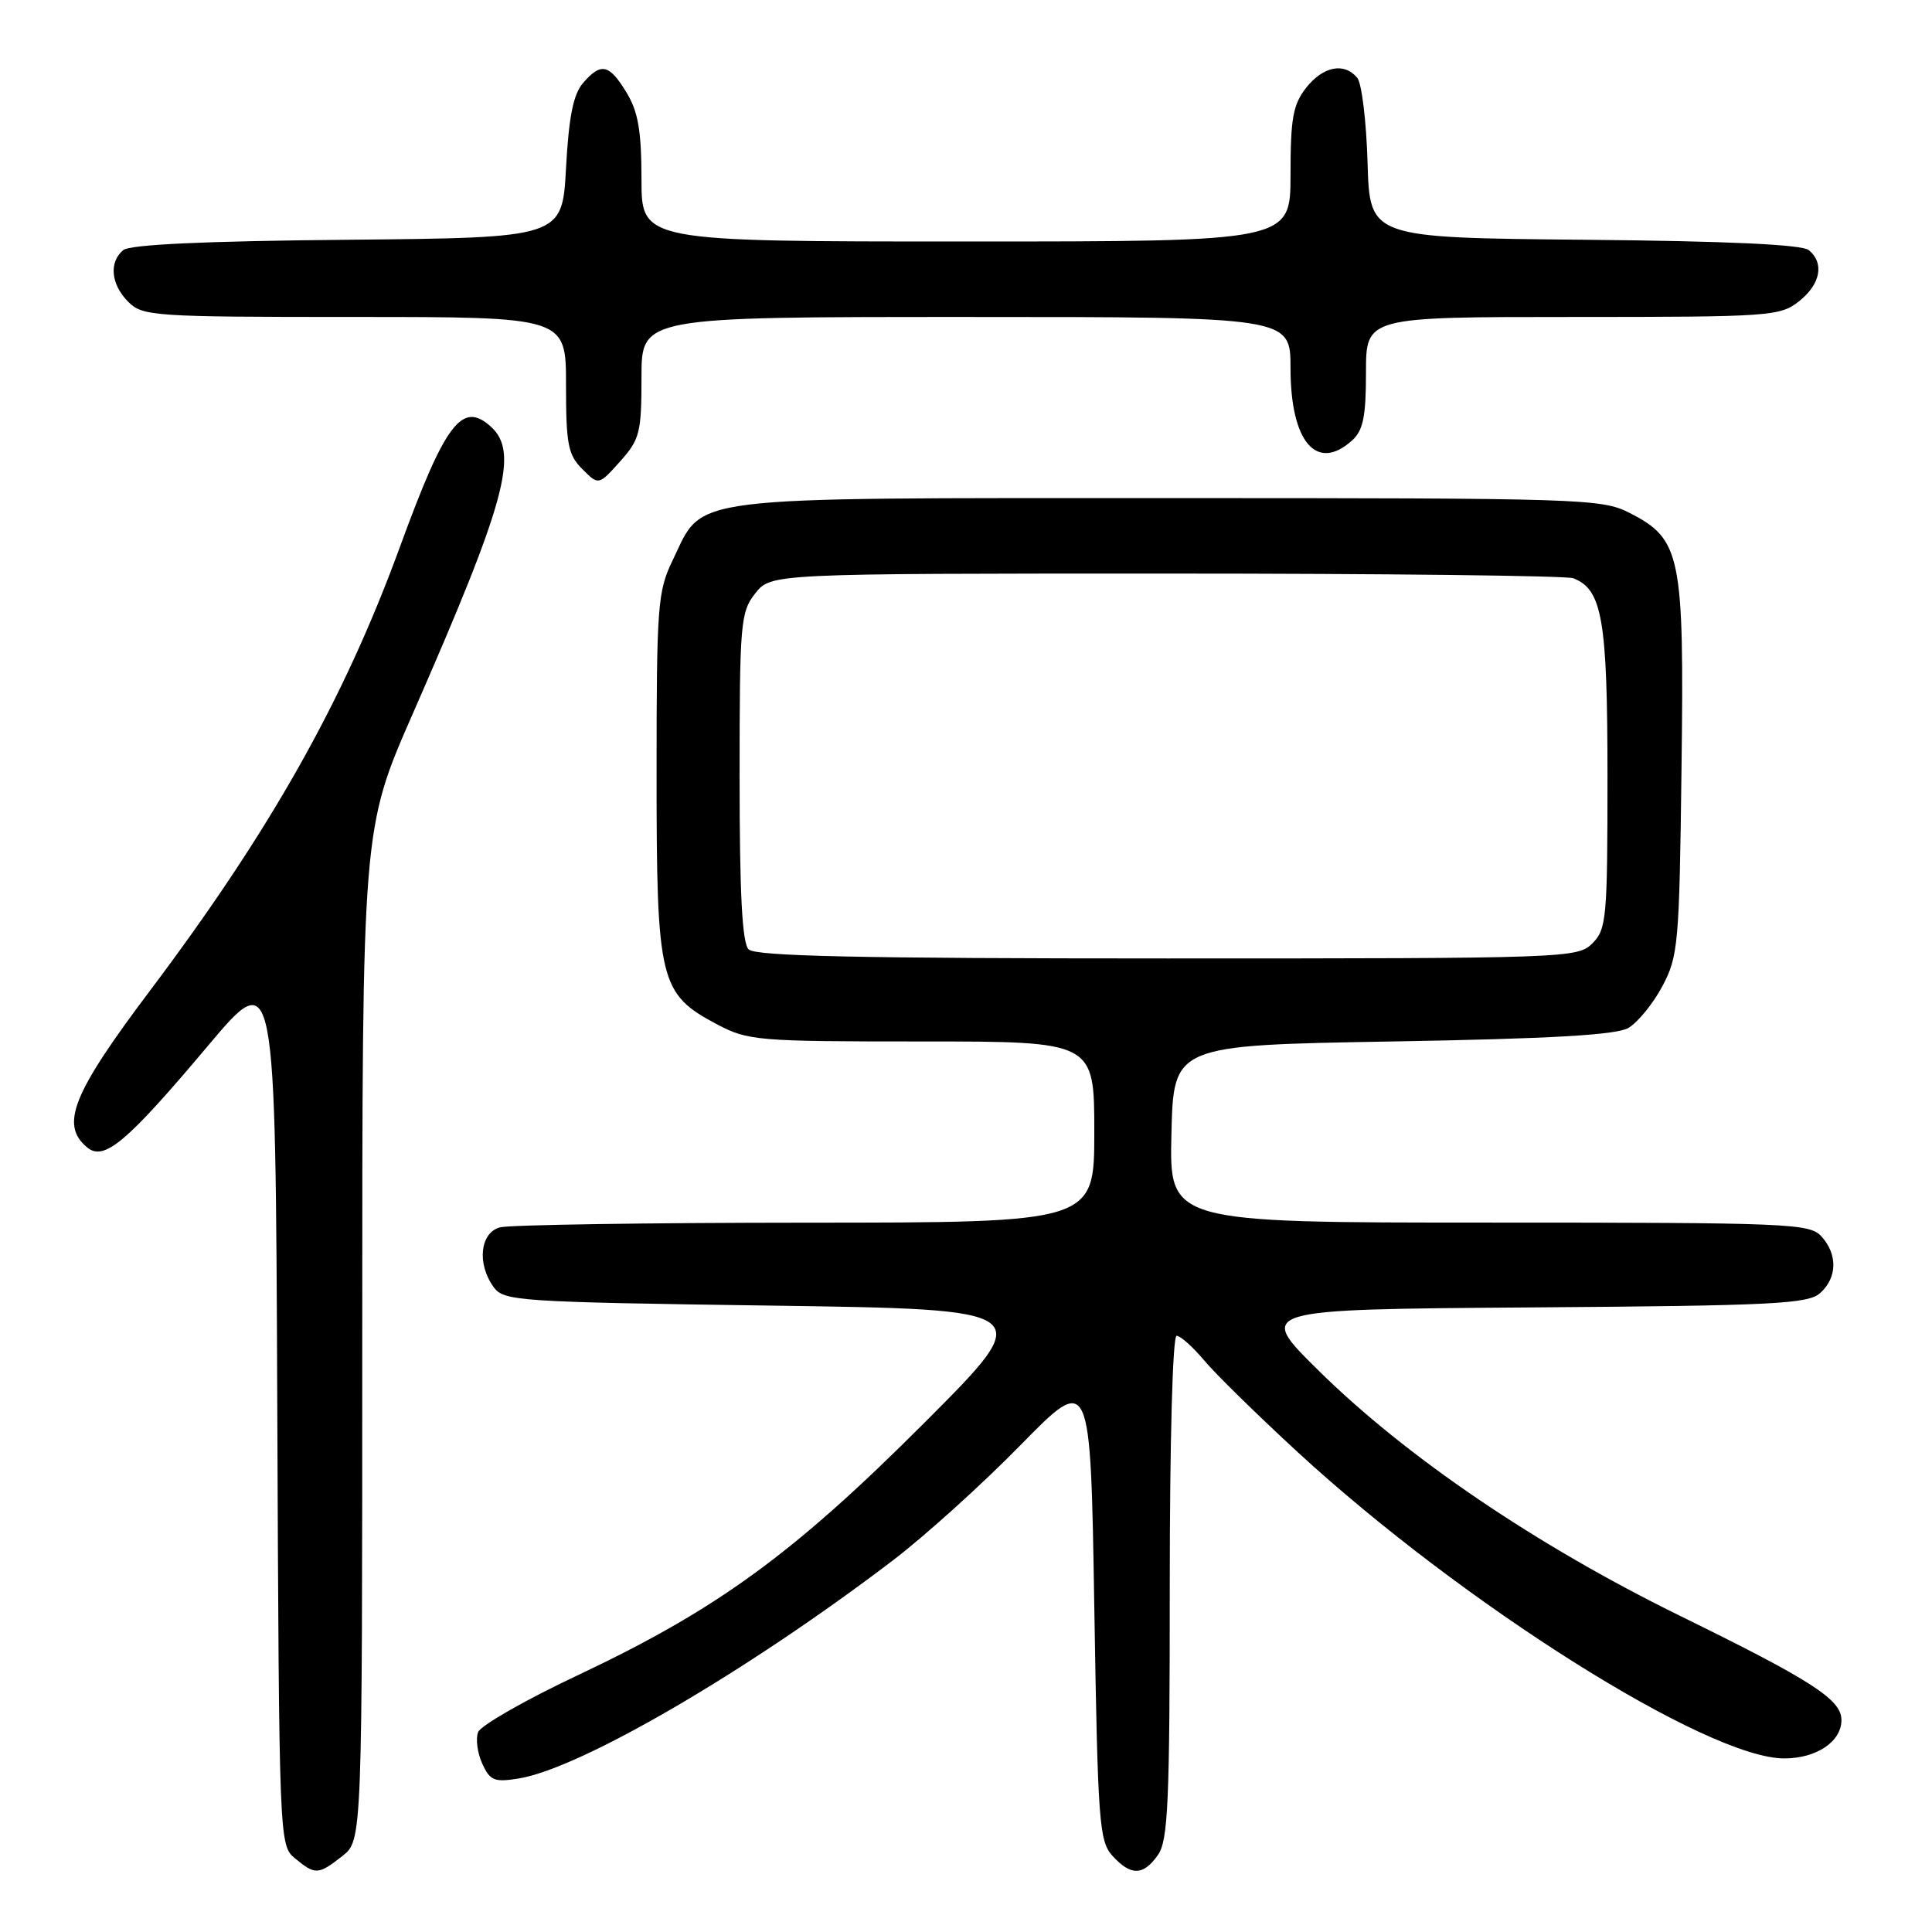 <?xml version="1.0" encoding="UTF-8" standalone="no"?>
<!DOCTYPE svg PUBLIC "-//W3C//DTD SVG 1.1//EN" "http://www.w3.org/Graphics/SVG/1.1/DTD/svg11.dtd" >
<svg xmlns="http://www.w3.org/2000/svg" xmlns:xlink="http://www.w3.org/1999/xlink" version="1.1" viewBox="0 0 256 256">
 <g >
 <path fill="currentColor"
d=" M 45.37 245.93 C 48.00 243.85 48.00 243.85 48.00 176.85 C 48.00 109.85 48.00 109.85 54.65 94.67 C 67.06 66.38 68.81 59.95 65.04 56.53 C 61.22 53.08 59.00 56.03 52.98 72.50 C 45.56 92.80 35.83 110.07 19.85 131.30 C 9.59 144.93 7.94 149.05 11.55 152.04 C 13.78 153.90 16.77 151.39 27.50 138.64 C 36.50 127.94 36.50 127.94 36.74 186.22 C 36.98 244.23 36.99 244.51 39.10 246.25 C 41.78 248.46 42.17 248.44 45.37 245.93 Z  M 153.44 245.78 C 154.78 243.87 155.00 238.78 155.00 210.28 C 155.00 190.92 155.38 177.00 155.91 177.00 C 156.41 177.00 158.05 178.46 159.55 180.25 C 161.04 182.04 166.60 187.48 171.88 192.35 C 193.85 212.58 226.27 233.00 236.42 233.00 C 240.69 233.00 244.00 230.78 244.00 227.92 C 244.00 225.20 240.15 222.71 222.64 214.12 C 203.58 204.77 186.32 193.06 174.67 181.56 C 166.50 173.50 166.50 173.50 202.94 173.24 C 235.08 173.01 239.58 172.78 241.19 171.33 C 243.45 169.29 243.51 166.22 241.35 163.83 C 239.79 162.11 237.10 162.00 197.31 162.00 C 154.94 162.00 154.94 162.00 155.22 150.25 C 155.50 138.50 155.50 138.50 184.50 138.00 C 205.48 137.64 214.12 137.14 215.75 136.22 C 216.98 135.51 219.01 133.04 220.25 130.72 C 222.38 126.72 222.52 125.19 222.81 101.78 C 223.17 73.51 222.75 71.44 215.90 67.95 C 212.24 66.08 209.62 66.00 154.79 66.00 C 89.84 66.01 93.32 65.57 89.14 74.22 C 87.14 78.35 87.00 80.17 87.00 102.58 C 87.00 130.09 87.39 131.69 95.01 135.73 C 99.12 137.90 100.32 138.00 122.16 138.00 C 145.00 138.00 145.00 138.00 145.00 150.00 C 145.00 162.00 145.00 162.00 106.75 162.01 C 85.71 162.02 67.49 162.30 66.25 162.63 C 63.60 163.34 63.17 167.48 65.42 170.56 C 66.76 172.40 68.66 172.53 102.17 173.00 C 137.50 173.50 137.50 173.50 122.50 188.51 C 105.12 205.91 95.03 213.26 76.51 222.00 C 69.61 225.25 63.69 228.64 63.35 229.52 C 63.01 230.40 63.26 232.28 63.90 233.69 C 64.93 235.95 65.50 236.18 68.73 235.66 C 76.93 234.33 98.93 221.51 118.22 206.83 C 122.47 203.60 130.12 196.70 135.22 191.49 C 144.50 182.02 144.50 182.02 145.00 212.91 C 145.46 241.48 145.64 243.95 147.40 245.90 C 149.84 248.59 151.50 248.56 153.44 245.78 Z  M 85.00 49.98 C 85.00 42.00 85.00 42.00 128.00 42.00 C 171.00 42.00 171.00 42.00 171.00 48.78 C 171.00 58.57 174.46 62.61 179.17 58.35 C 180.63 57.03 181.00 55.19 181.00 49.35 C 181.00 42.00 181.00 42.00 208.37 42.00 C 234.54 42.00 235.85 41.91 238.37 39.93 C 241.23 37.67 241.77 34.88 239.67 33.14 C 238.78 32.40 228.84 31.94 209.92 31.77 C 181.50 31.50 181.50 31.50 181.21 21.56 C 181.05 16.09 180.44 11.02 179.84 10.31 C 178.12 8.23 175.32 8.78 173.07 11.63 C 171.33 13.85 171.00 15.68 171.00 23.13 C 171.00 32.00 171.00 32.00 128.00 32.00 C 85.00 32.00 85.00 32.00 85.00 23.75 C 84.99 17.29 84.56 14.79 83.01 12.25 C 80.71 8.47 79.63 8.24 77.24 11.02 C 75.96 12.51 75.37 15.49 75.00 22.27 C 74.50 31.50 74.50 31.50 46.08 31.77 C 27.16 31.94 17.22 32.40 16.33 33.14 C 14.41 34.74 14.69 37.69 17.00 40.00 C 18.90 41.90 20.33 42.00 47.00 42.00 C 75.00 42.00 75.00 42.00 75.00 51.00 C 75.00 58.89 75.27 60.27 77.16 62.16 C 79.32 64.32 79.32 64.32 82.16 61.15 C 84.78 58.22 85.00 57.34 85.00 49.98 Z  M 99.20 125.80 C 98.34 124.94 98.00 118.45 98.00 102.93 C 98.00 82.53 98.12 81.12 100.07 78.63 C 102.15 76.00 102.15 76.00 154.49 76.00 C 183.28 76.00 207.56 76.28 208.46 76.62 C 212.31 78.10 213.00 82.08 213.00 102.95 C 213.00 121.67 212.87 123.13 211.00 125.00 C 209.05 126.95 207.67 127.00 154.70 127.00 C 113.80 127.00 100.10 126.70 99.20 125.80 Z "/>
</g>
</svg>
